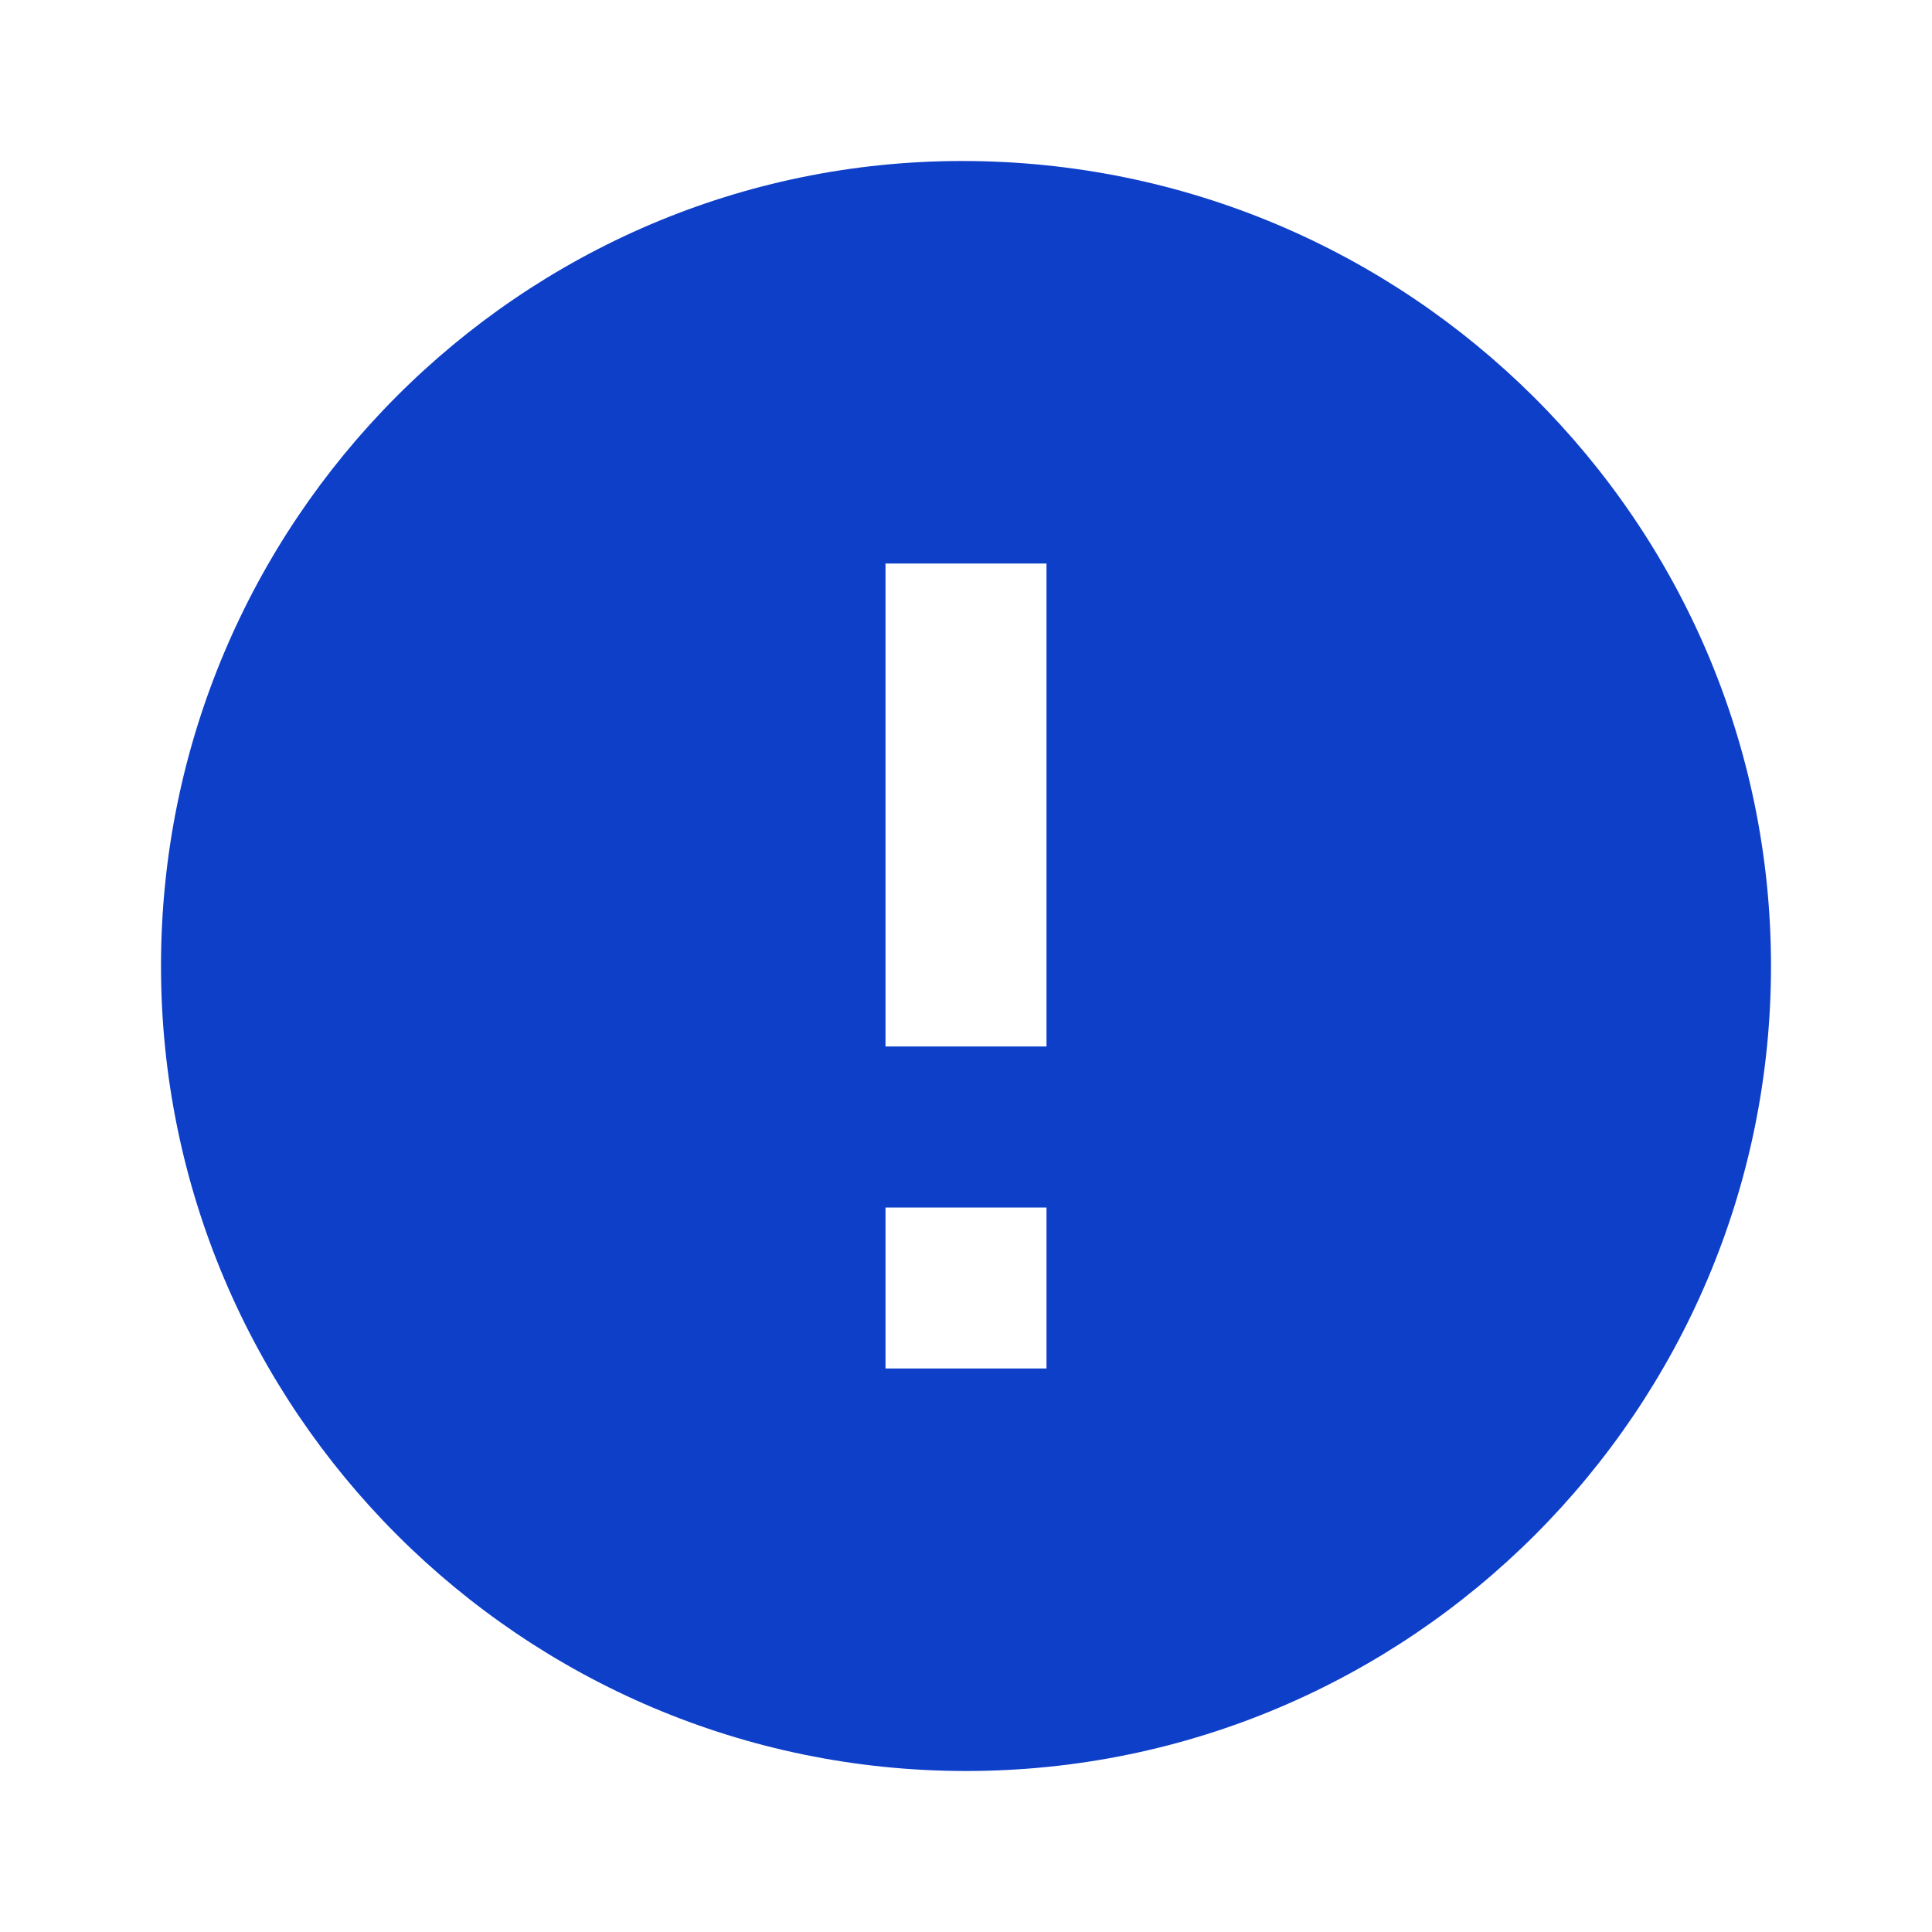 <svg xmlns="http://www.w3.org/2000/svg" width="24" height="24" viewBox="0 0 24 24" style="fill: rgba(14, 63, 201, 1);transform: rotate(180deg);msFilter:progid:DXImageTransform.Microsoft.BasicImage(rotation=2);"><path d="M11.953 2C6.465 2 2 6.486 2 12s4.486 10 10 10 10-4.486 10-10S17.493 2 11.953 2zM13 17h-2v-2h2v2zm0-4h-2V7h2v6z"></path></svg>